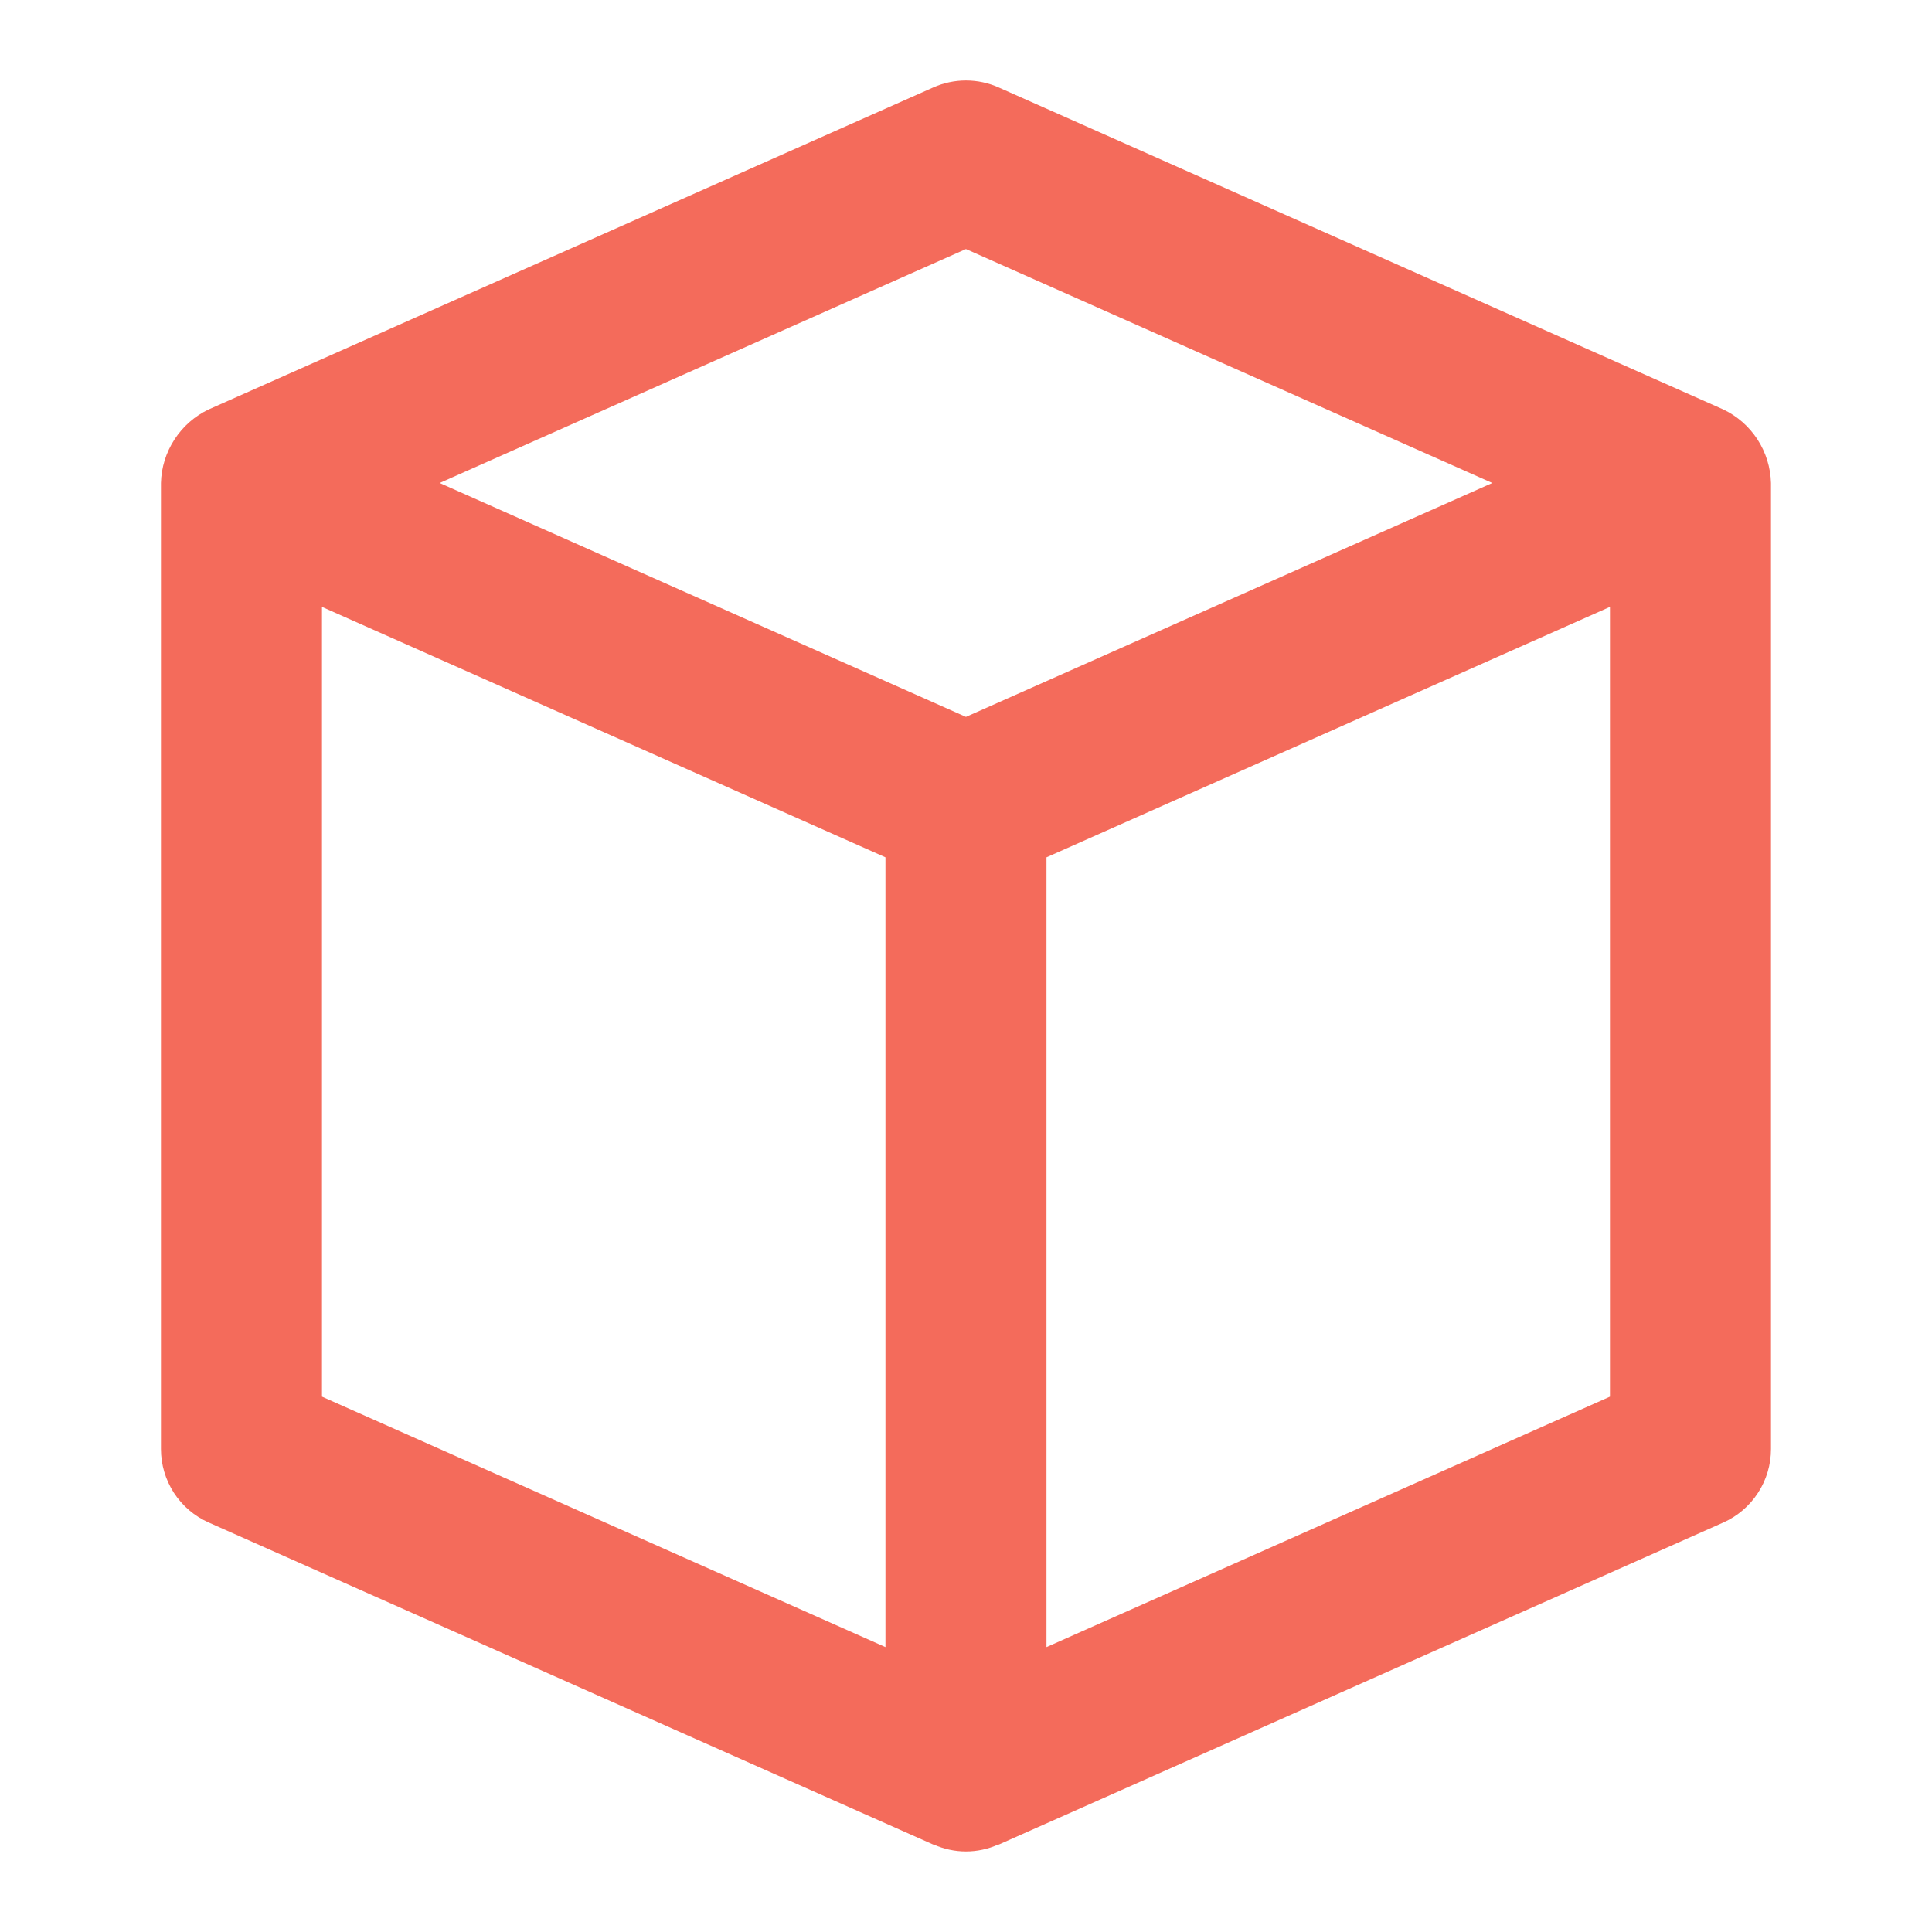 <svg width="32" height="32" viewBox="0 0 32 32" fill="none" xmlns="http://www.w3.org/2000/svg">
<path d="M3.458 25.218L15.458 30.552H15.466C15.634 30.627 15.816 30.666 15.999 30.666C16.183 30.666 16.365 30.627 16.533 30.552H16.543L28.543 25.218C28.779 25.113 28.978 24.942 29.118 24.726C29.259 24.51 29.333 24.258 29.333 24V8C29.326 7.743 29.249 7.494 29.109 7.278C28.969 7.063 28.773 6.891 28.541 6.781L16.541 1.448C16.37 1.372 16.186 1.333 15.999 1.333C15.813 1.333 15.628 1.372 15.458 1.448L3.458 6.781C3.226 6.891 3.03 7.063 2.89 7.279C2.75 7.494 2.672 7.743 2.666 8V24C2.666 24.258 2.741 24.51 2.881 24.727C3.022 24.943 3.222 25.114 3.458 25.218V25.218ZM5.333 10.052L14.666 14.2V27.281L5.333 23.133V10.052ZM26.666 23.133L17.333 27.281V14.2L26.666 10.052V23.133ZM15.999 4.125L24.717 8L15.999 11.874L7.282 8L15.999 4.125Z" fill="#F46B5B"/>
</svg>
